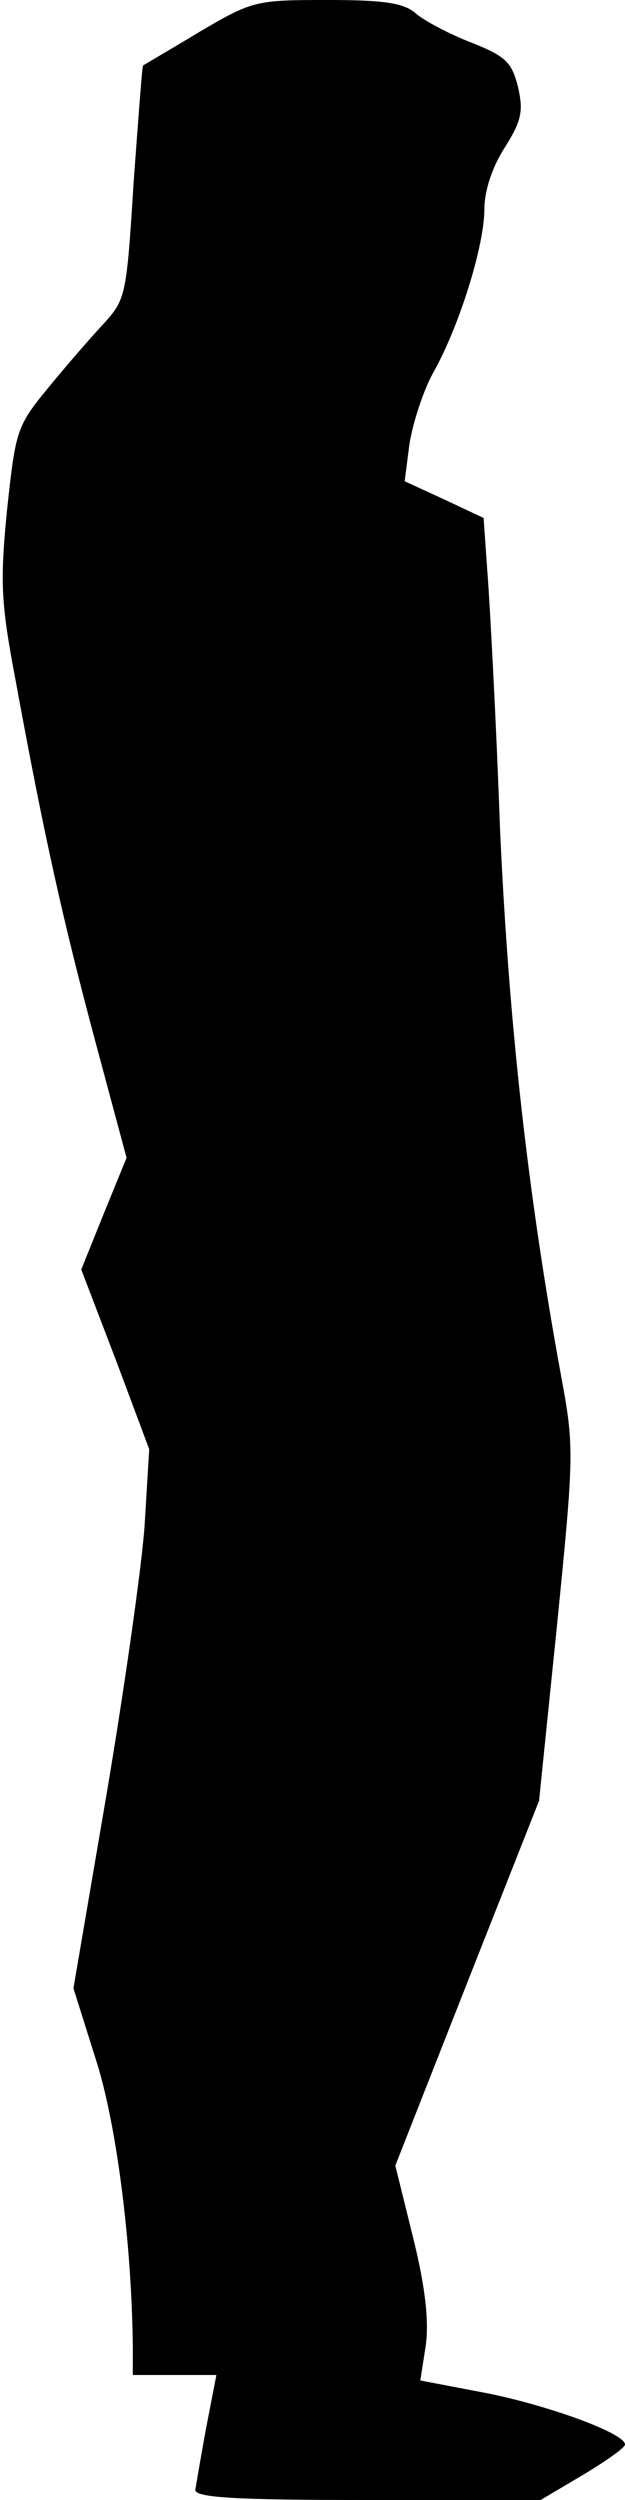 <?xml version="1.0" standalone="no"?>
<!DOCTYPE svg PUBLIC "-//W3C//DTD SVG 20010904//EN"
 "http://www.w3.org/TR/2001/REC-SVG-20010904/DTD/svg10.dtd">
<svg version="1.0" xmlns="http://www.w3.org/2000/svg"
 width="80pt" height="320pt" viewBox="0 0 80 320"
 preserveAspectRatio="xMidYMid meet">
<g transform="translate(0,320) scale(0.1,-0.1)"
fill="#000000" stroke="none">
<path fill="#000000" stroke="none" d="M255 3159 c-38 -23 -71 -42 -72 -43 -1
-1 -6 -68 -12 -150 -9 -144 -10 -149 -38 -180 -16 -17 -48 -54 -71 -82 -41
-50 -42 -55 -53 -157 -9 -92 -8 -118 11 -218 36 -197 61 -309 102 -462 l40
-149 -29 -71 -29 -72 44 -115 43 -115 -6 -99 c-4 -54 -26 -209 -49 -345 l-42
-246 28 -89 c27 -82 47 -239 48 -373 l0 -33 53 0 54 0 -13 -67 c-7 -38 -13
-74 -14 -80 0 -10 51 -13 221 -13 l221 0 54 32 c30 18 54 35 54 39 0 14 -92
48 -173 65 l-89 17 7 45 c4 30 0 72 -16 137 l-23 93 92 234 92 233 23 225 c22
220 22 228 5 320 -43 235 -67 454 -78 700 -5 140 -13 287 -16 326 l-5 71 -51
24 -50 23 6 47 c4 26 17 67 30 91 34 60 66 164 66 210 0 24 10 54 26 79 22 35
24 47 17 78 -8 31 -15 39 -61 57 -28 11 -60 28 -70 37 -15 13 -39 17 -113 17
-92 0 -96 -1 -164 -41z"/>
</g>
</svg>
